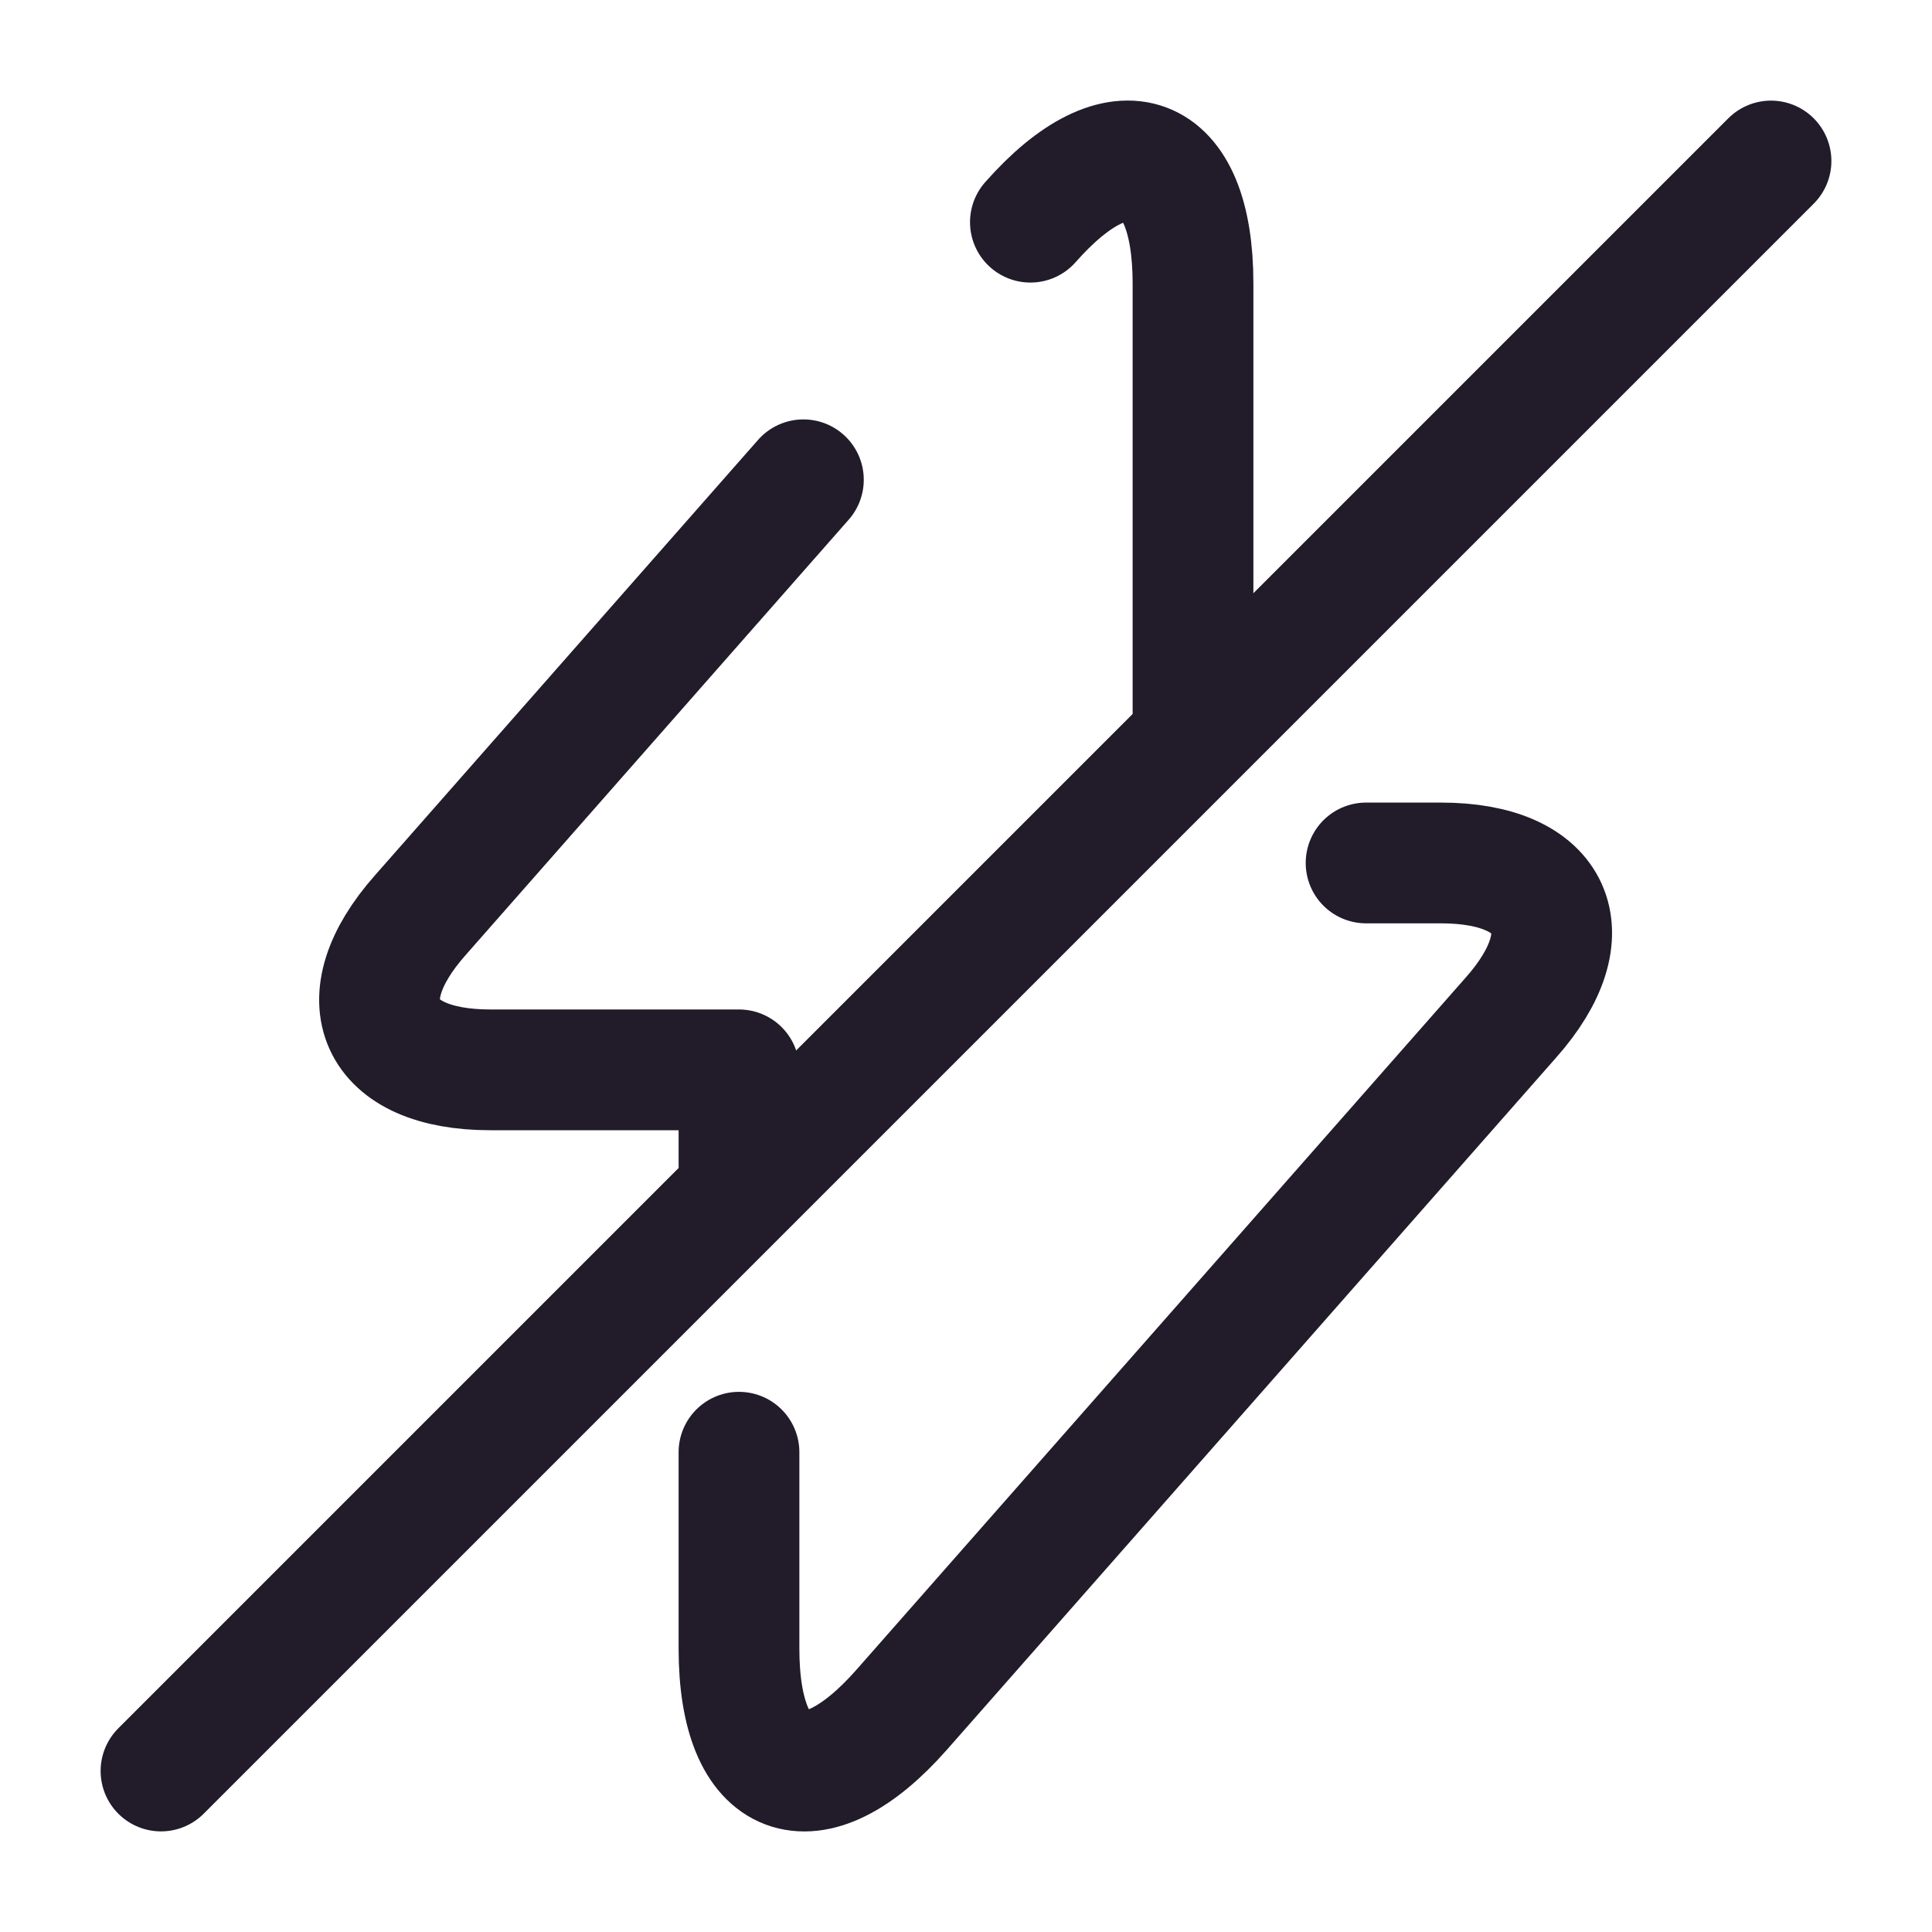 <svg width="24" height="24" viewBox="0 0 24 24" fill="none" xmlns="http://www.w3.org/2000/svg">
<path d="M9.18 18.04V20.48C9.18 22.16 10.09 22.5 11.2 21.24L18.77 12.64C19.7 11.59 19.31 10.72 17.9 10.72H16.97" stroke="#211B2A" stroke-width="1.5" stroke-miterlimit="10" stroke-linecap="round" stroke-linejoin="round"/>
<path d="M9.98 5.96L5.22 11.37C4.29 12.42 4.68 13.29 6.09 13.29H9.18V14.47" stroke="#211B2A" stroke-width="1.5" stroke-miterlimit="10" stroke-linecap="round" stroke-linejoin="round"/>
<path d="M14.82 8.84V3.52C14.82 1.84 13.91 1.5 12.8 2.76" stroke="#211B2A" stroke-width="1.5" stroke-miterlimit="10" stroke-linecap="round" stroke-linejoin="round"/>
<path d="M22 2L2 22" stroke="#211B2A" stroke-width="1.5" stroke-linecap="round" stroke-linejoin="round"/>
</svg>
